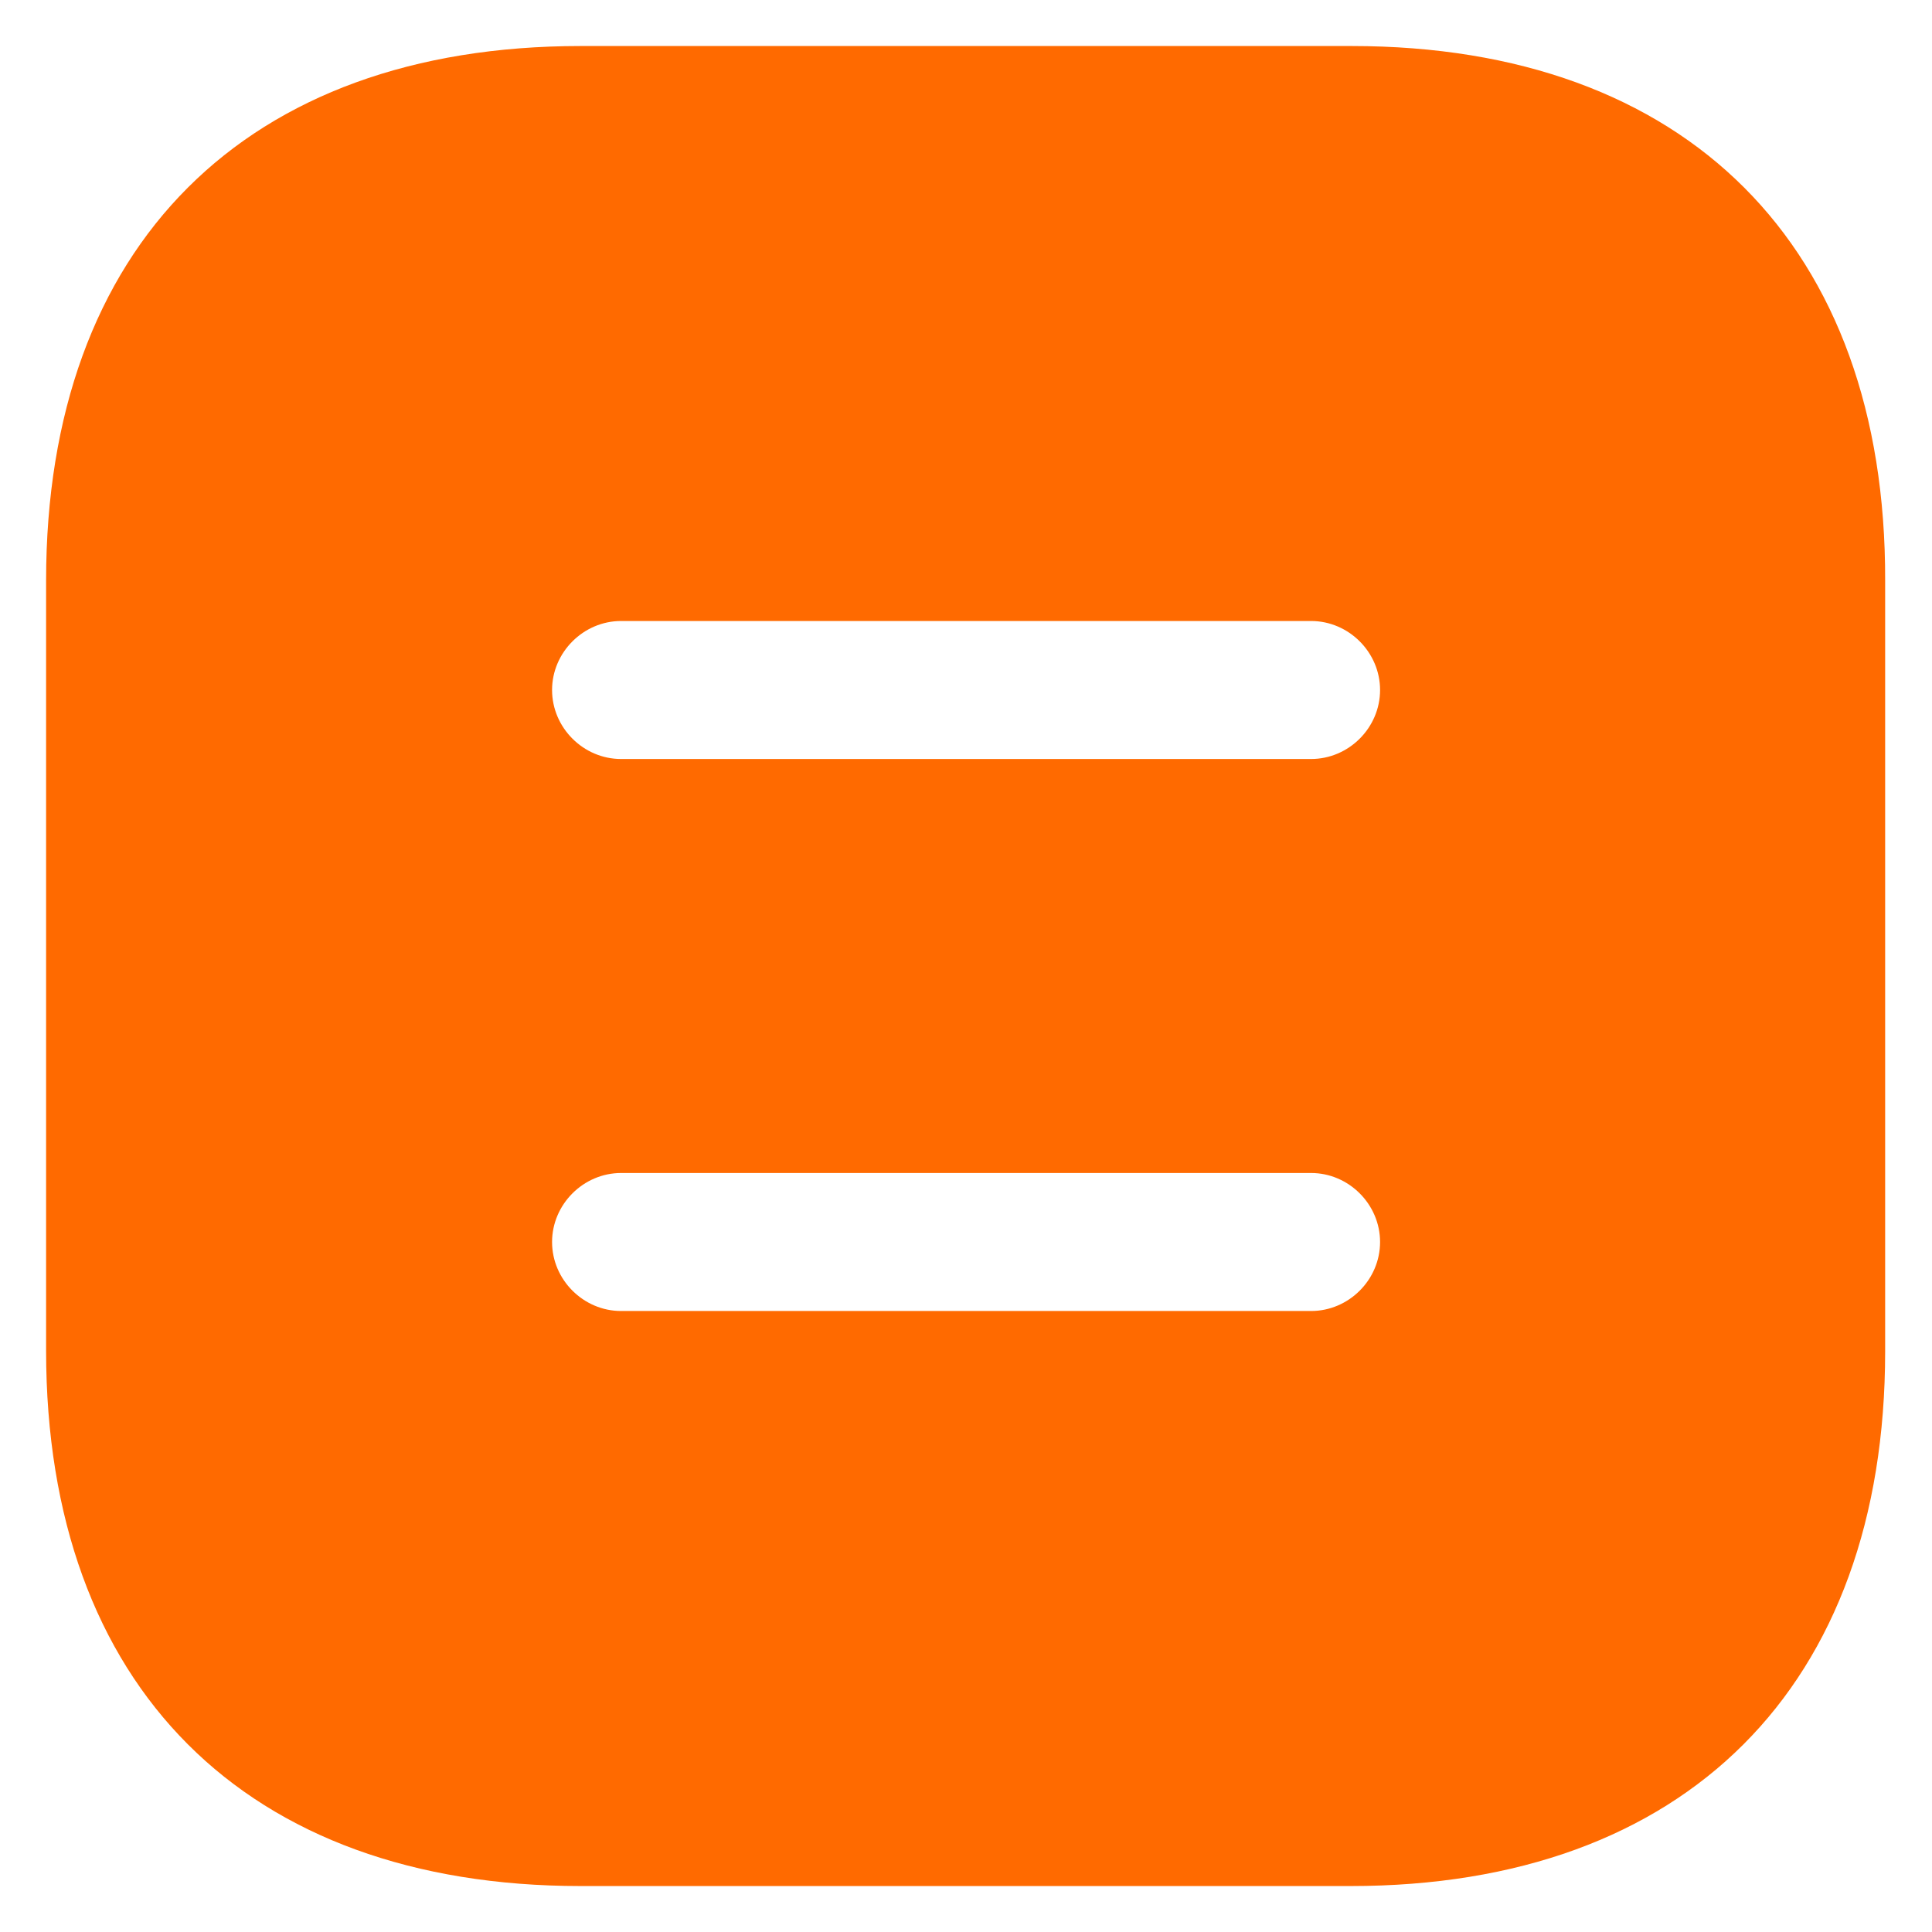 <svg width="28" height="28" viewBox="0 0 28 28" fill="none" xmlns="http://www.w3.org/2000/svg">
<path d="M19.588 0.667H8.415C3.561 0.667 0.668 3.56 0.668 8.414V19.574C0.668 24.44 3.561 27.334 8.415 27.334H19.575C24.428 27.334 27.321 24.44 27.321 19.587V8.414C27.335 3.56 24.441 0.667 19.588 0.667ZM19.001 19H9.001C8.455 19 8.001 18.547 8.001 18C8.001 17.454 8.455 17 9.001 17H19.001C19.548 17 20.001 17.454 20.001 18C20.001 18.547 19.548 19 19.001 19ZM19.001 11H9.001C8.455 11 8.001 10.547 8.001 10C8.001 9.454 8.455 9 9.001 9H19.001C19.548 9 20.001 9.454 20.001 10C20.001 10.547 19.548 11 19.001 11Z" fill="#FF6A00"/>
</svg>
